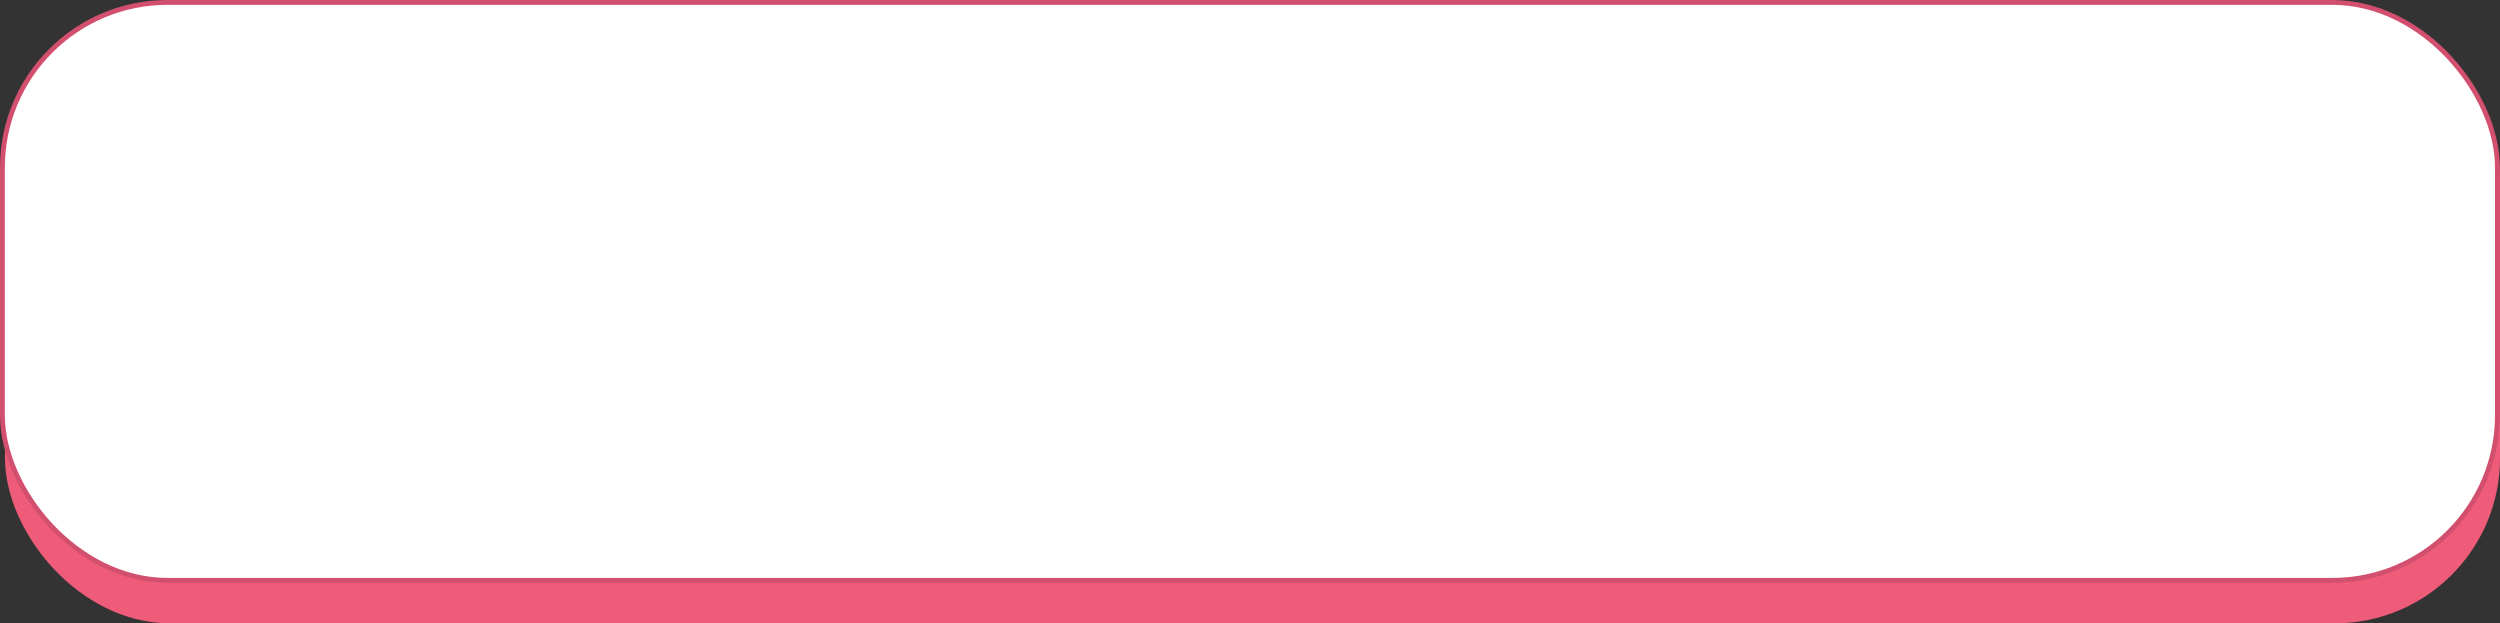 <svg xmlns="http://www.w3.org/2000/svg" viewBox="0 0 515.08 128.42"><rect x="0" y="0" width="515.08" height="128.42" fill="#333333" stroke="none"/><defs><style>.cls-1{fill:#ef5c79;}.cls-2{fill:#fff;stroke:#d24f6e;stroke-miterlimit:10;}</style></defs><title>資產 5</title><g id="圖層_2" data-name="圖層 2"><g id="圖層_1-2" data-name="圖層 1"><rect class="cls-1" x="1.03" y="2.91" width="514.05" height="125.51" rx="34.02" ry="34.02"/><rect class="cls-2" x="0.5" y="0.5" width="514.05" height="119.07" rx="34.02" ry="34.02"/></g></g></svg>
